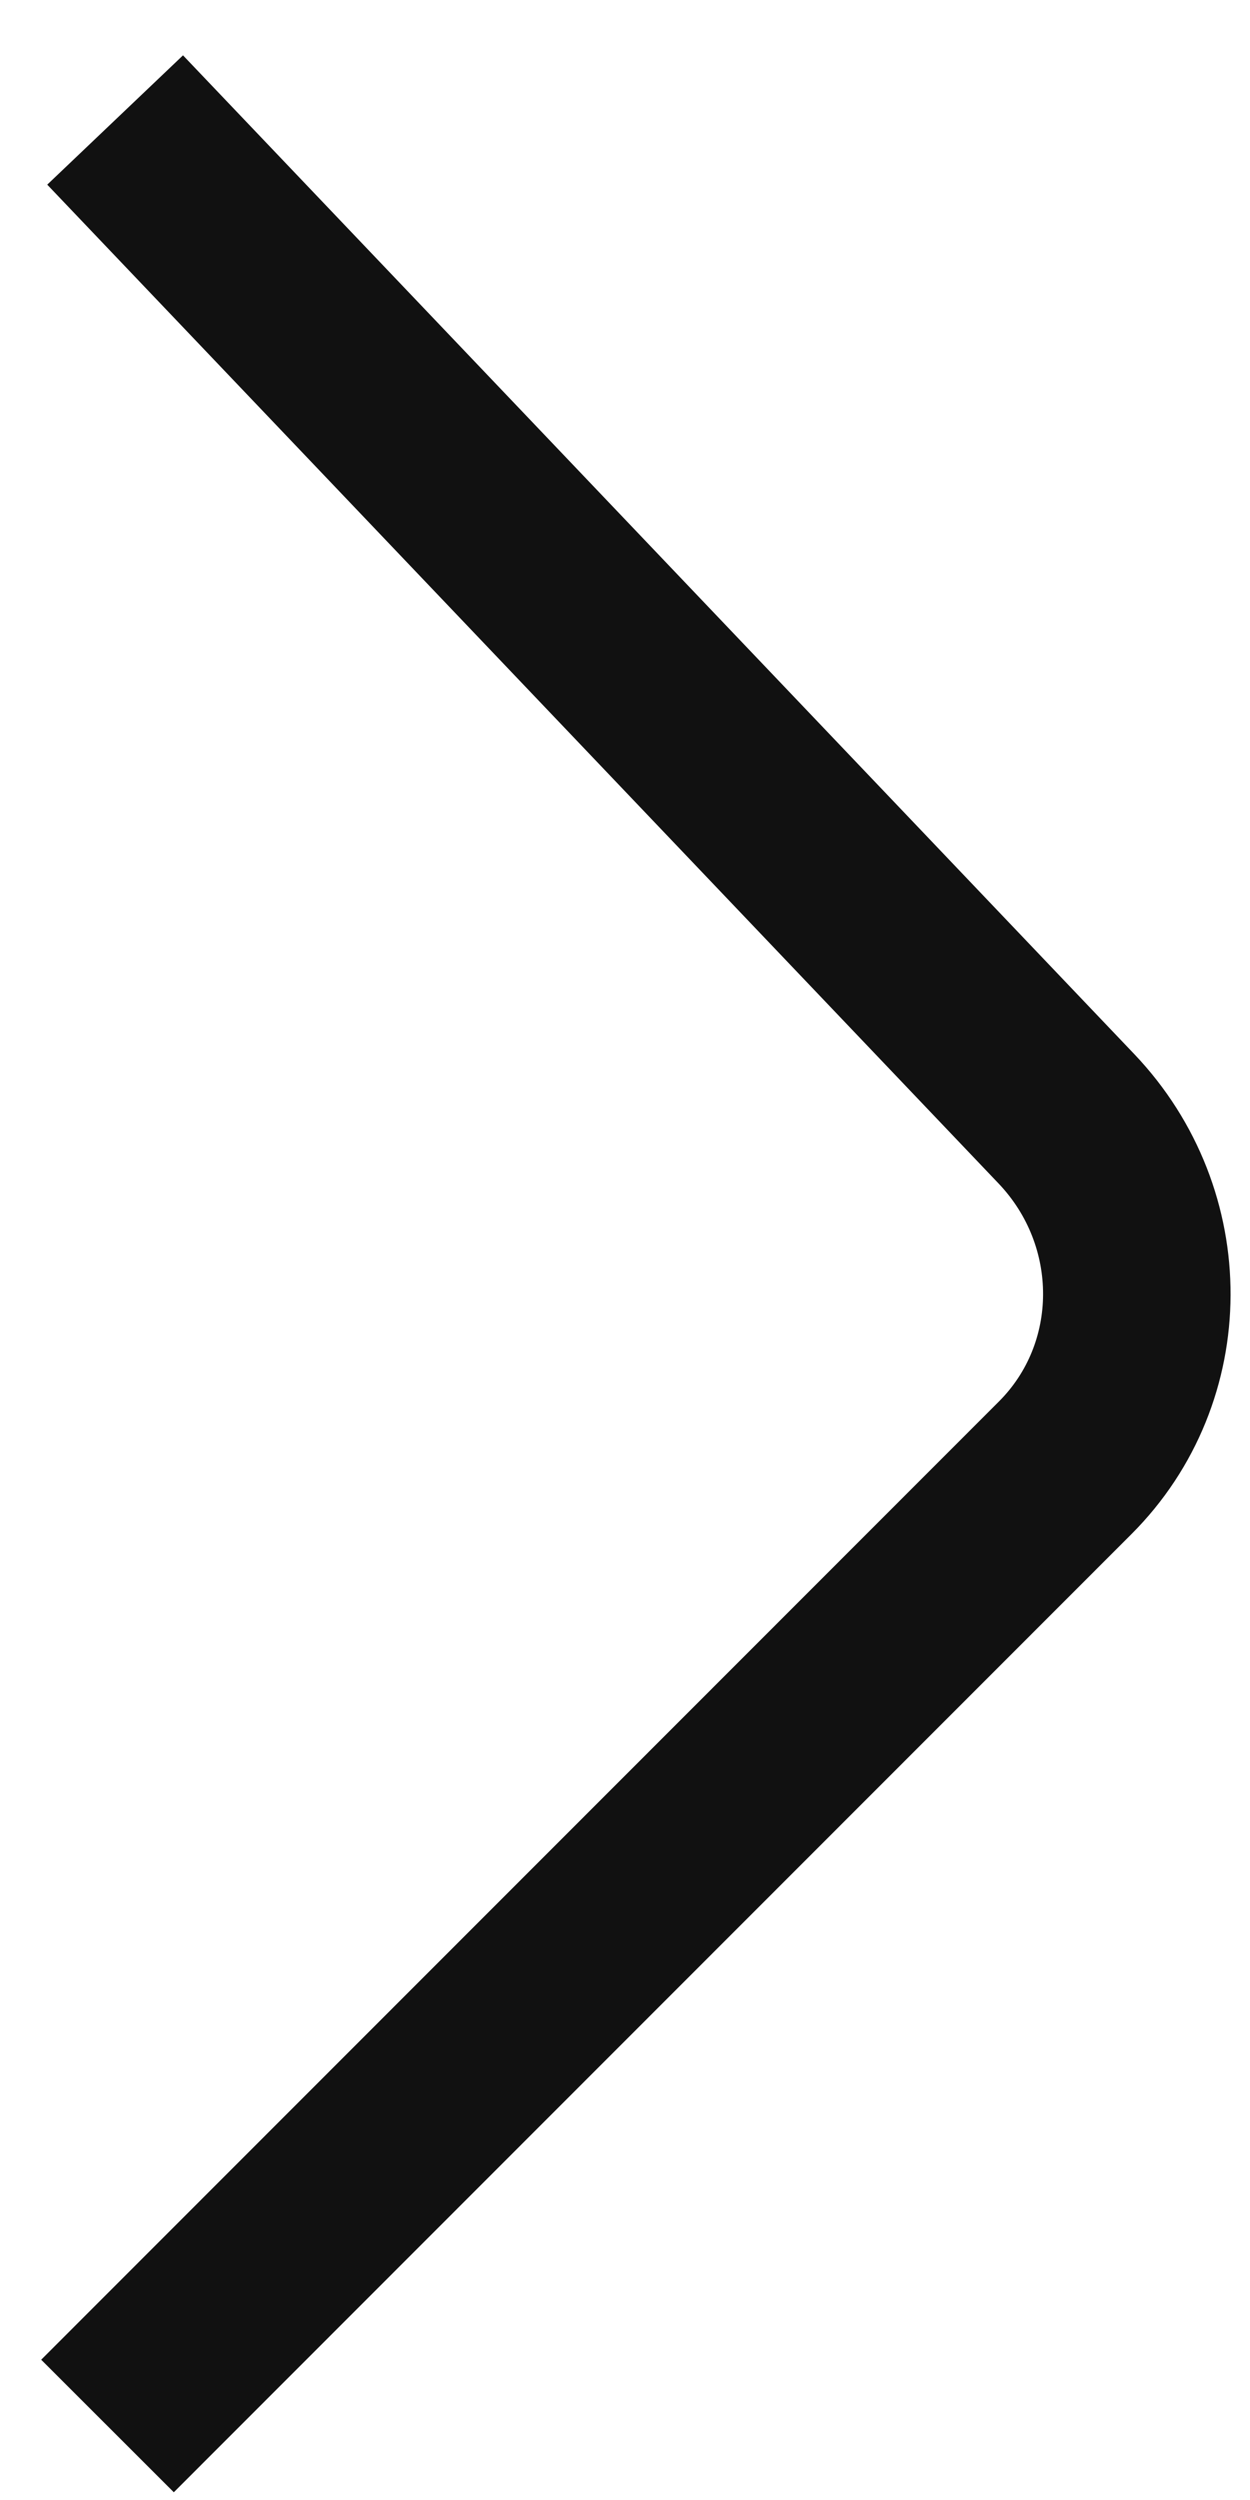 <svg width="10" height="20" viewBox="0 0 10 20" fill="none" xmlns="http://www.w3.org/2000/svg">
<path d="M0.86 19.408L8.521 11.743C9.282 10.982 9.286 9.743 8.531 8.95L0.921 0.96" stroke="#111111" stroke-width="1.5"/>
</svg>
